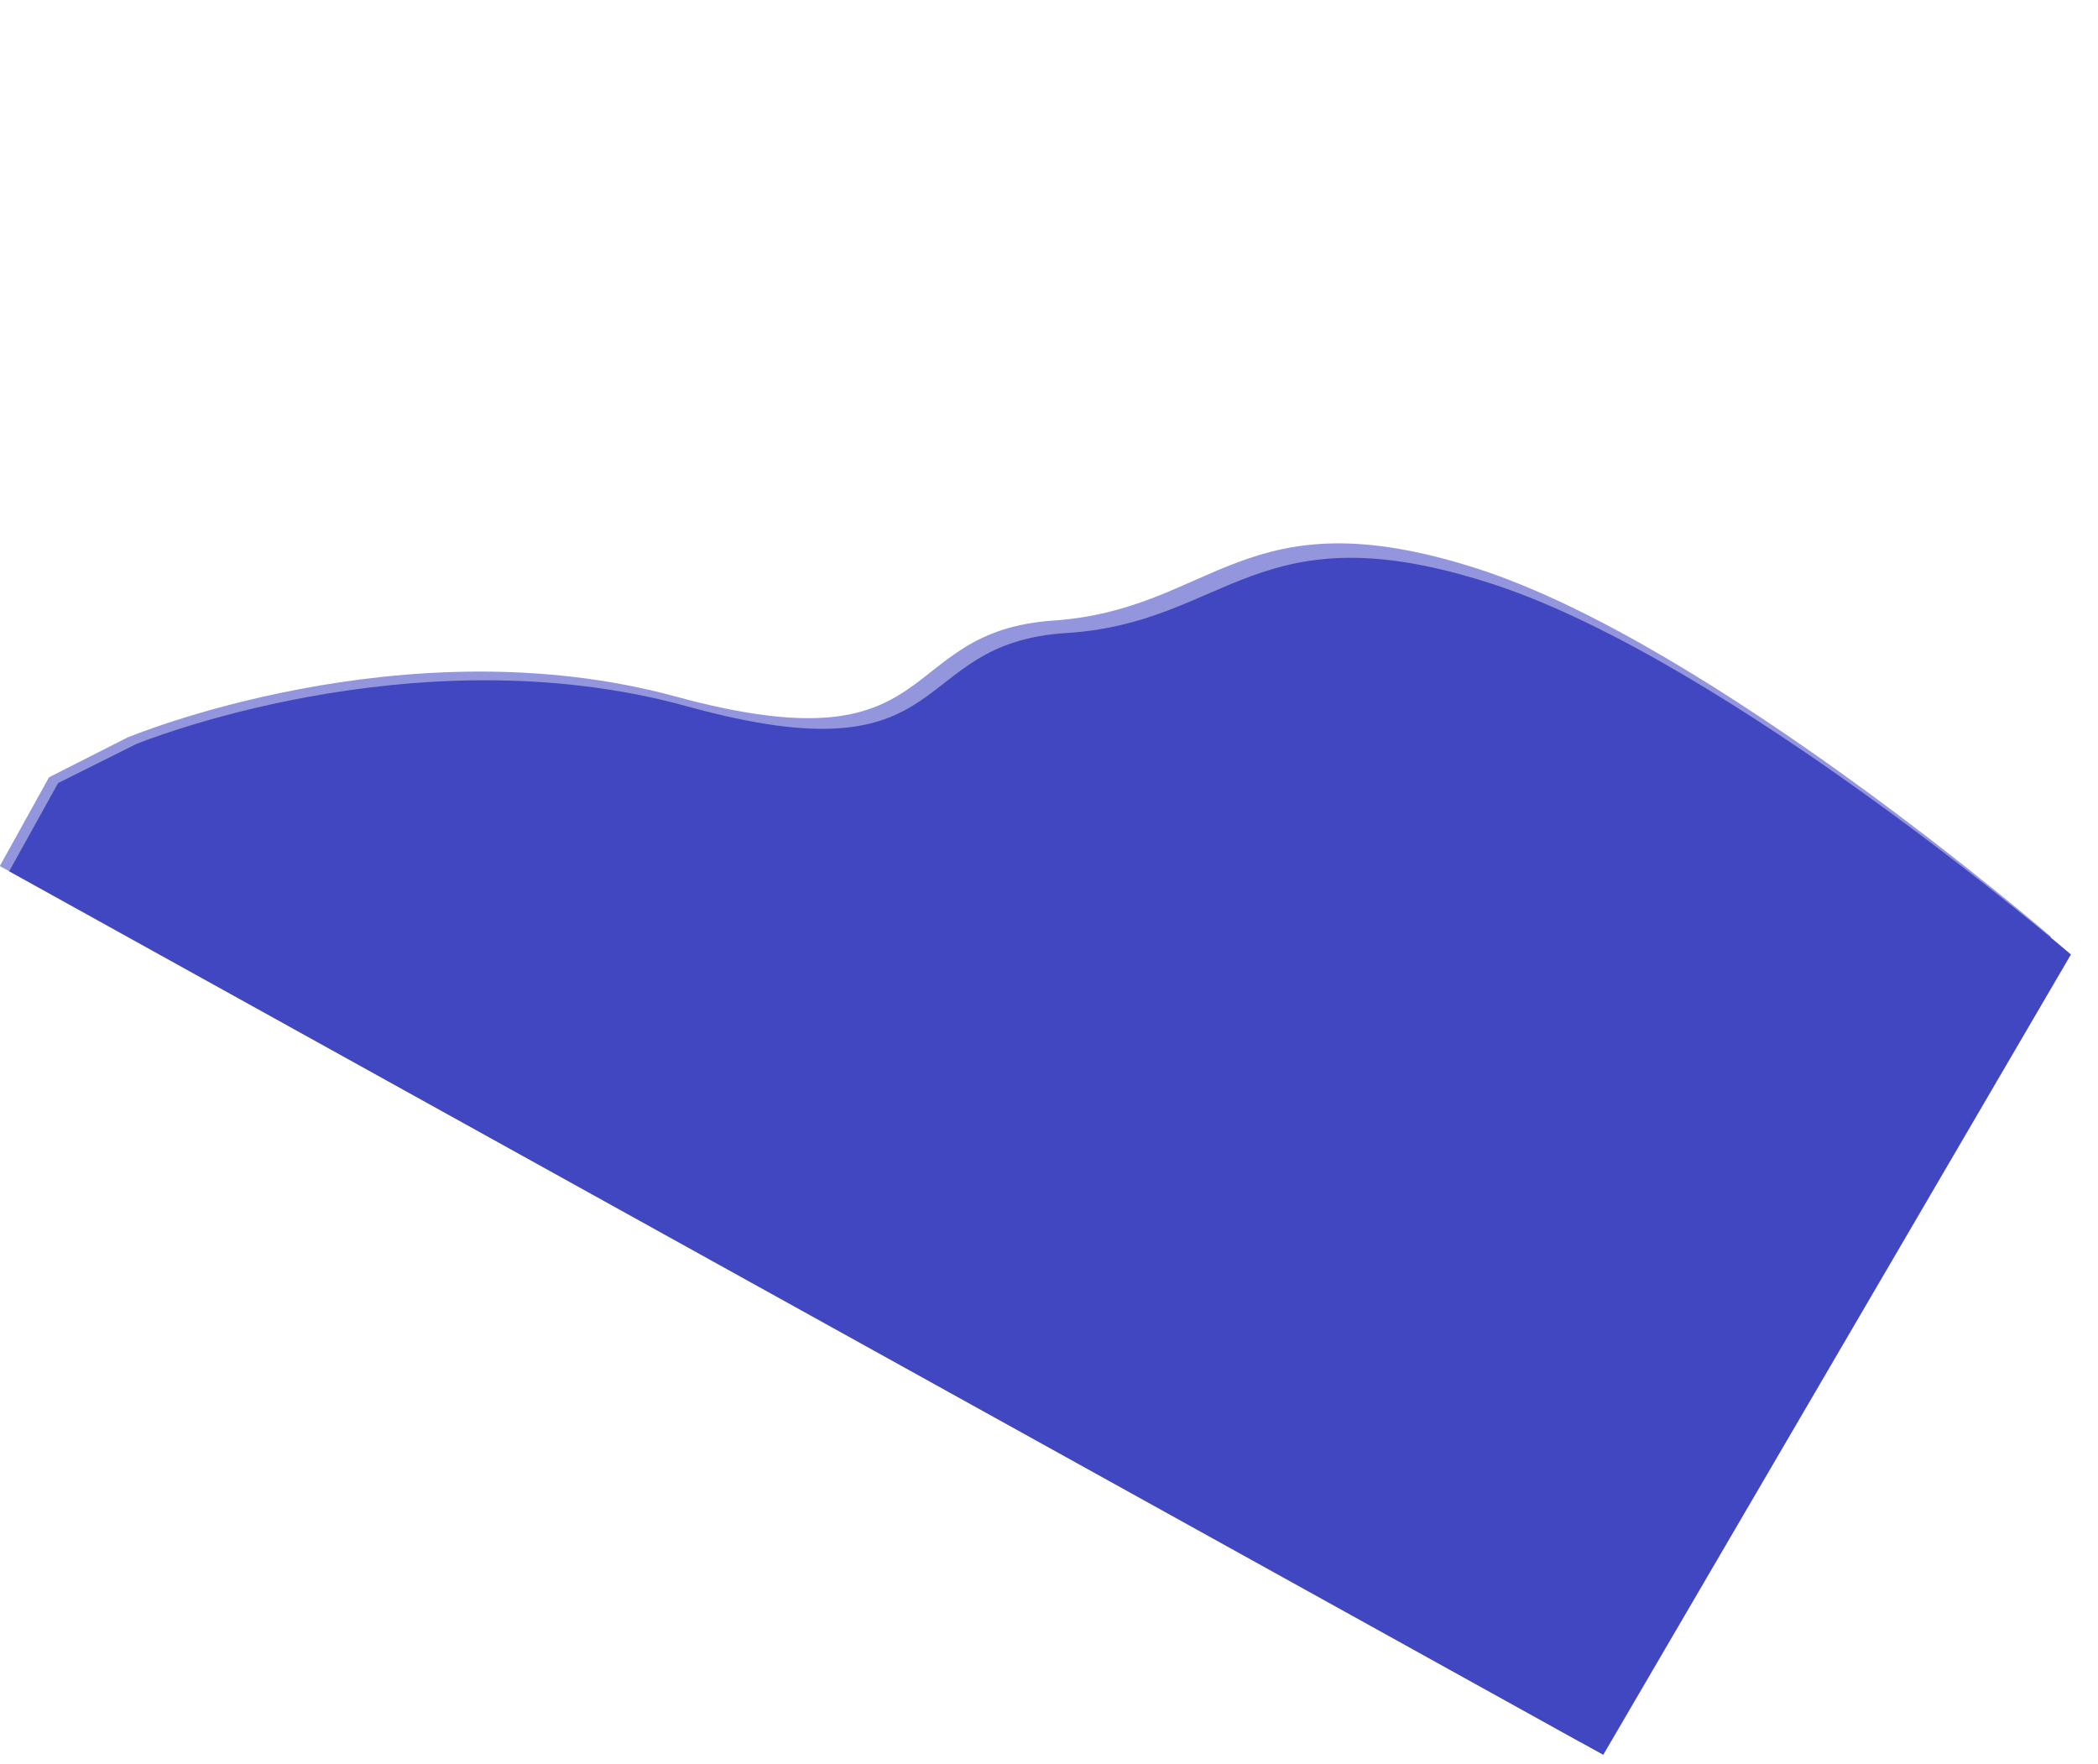 <svg xmlns="http://www.w3.org/2000/svg" width="3715.675" height="3124.706" viewBox="0 0 3715.675 3124.706"><g transform="translate(418.341 -3997.17)"><path d="M-23.2,1499.7,63.9,1371.02S391.84,955.849,877.484,836.882,1156.6,551,1397.439,395,1581.535,35.069,2009.773-49.3,3213.324,28.392,3213.324,28.392l-36.951,1650.971H-23.2Z" transform="matrix(0.875, 0.485, -0.485, 0.875, 416.121, 4072.824)" fill="rgba(65,71,193,0.57)"/><path d="M-23.2,1489.826l87.831-127.871s330.7-412.565,820.422-530.786,281.459-284.091,524.325-439.1S1595.022,34.387,2026.858-49.453,3240.524,27.752,3240.524,27.752l-37.262,1640.611H-23.2Z" transform="matrix(0.875, 0.485, -0.485, 0.875, 427.406, 4091.656)" fill="#4147c1"/></g></svg>